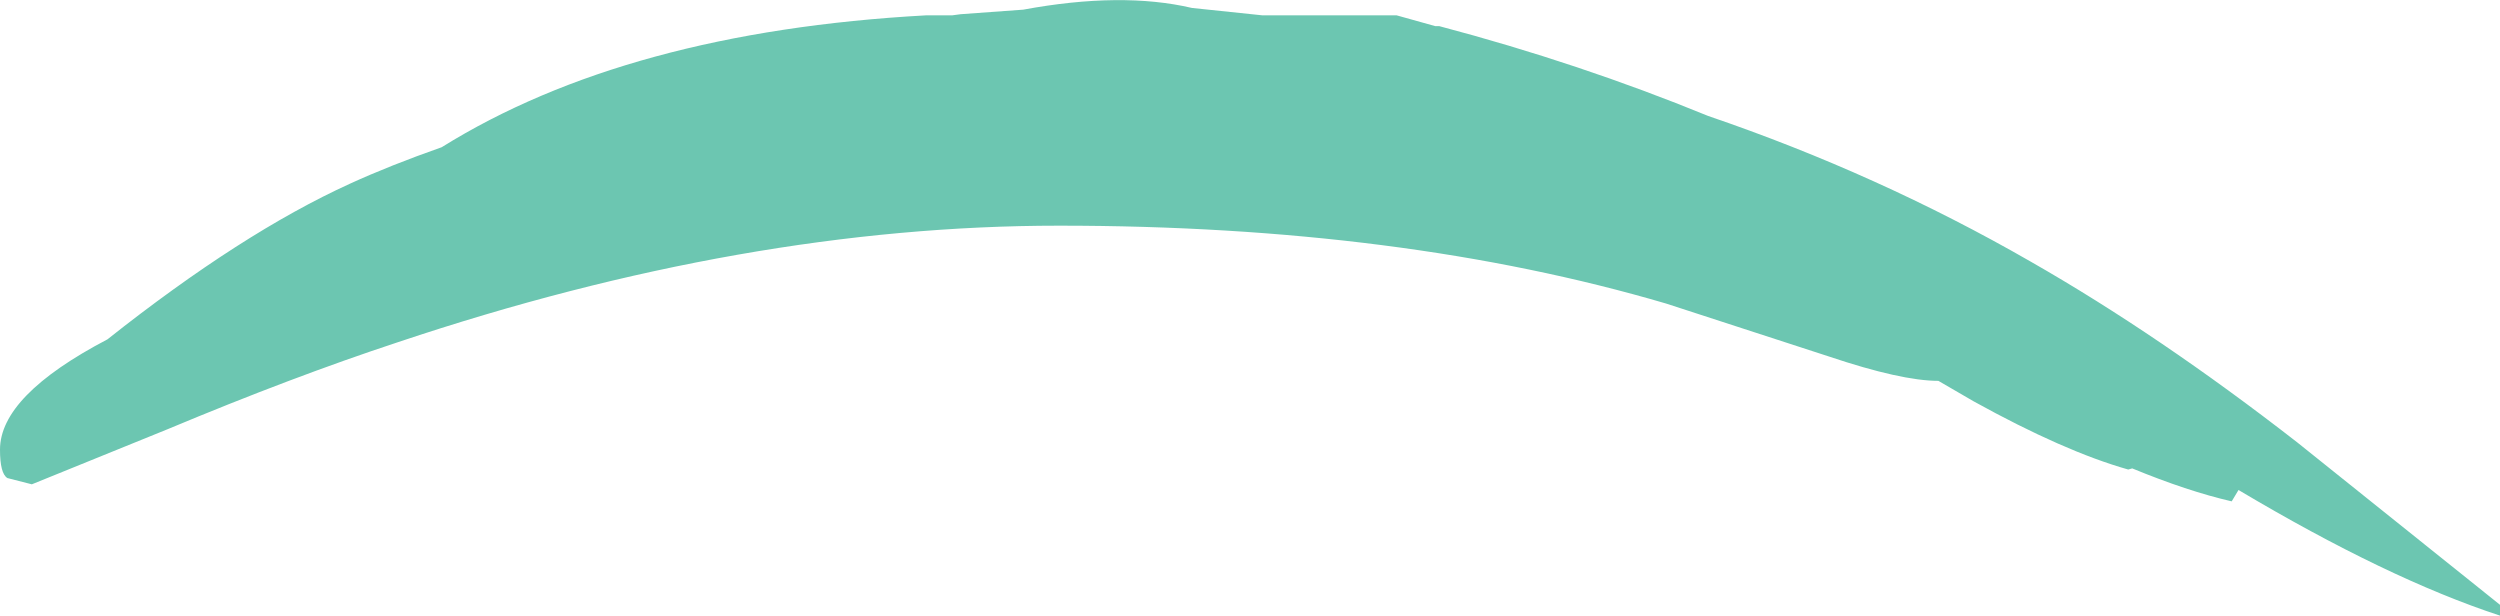 <?xml version="1.0" encoding="UTF-8" standalone="no"?>
<svg xmlns:ffdec="https://www.free-decompiler.com/flash" xmlns:xlink="http://www.w3.org/1999/xlink" ffdec:objectType="frame" height="54.15px" width="219.9px" xmlns="http://www.w3.org/2000/svg">
  <g transform="matrix(1.0, 0.0, 0.0, 1.0, 0.0, 0.0)">
    <use ffdec:characterId="645" height="54.15" transform="matrix(1.0, 0.0, 0.0, 1.0, 0.0, 0.0)" width="219.9" xlink:href="#shape0"/>
  </g>
  <defs>
    <g id="shape0" transform="matrix(1.0, 0.0, 0.0, 1.0, 0.0, 0.0)">
      <path d="M196.3 44.1 Q192.4 43.2 187.55 41.2 L187.2 41.3 Q181.55 39.7 173.6 35.3 L170.5 33.5 Q167.25 33.5 160.85 31.35 L146.55 26.7 Q123.25 19.85 93.15 19.85 65.6 19.85 35.0 30.1 25.75 33.15 14.75 37.75 L2.8 42.6 0.65 42.05 Q0.0 41.65 0.0 39.55 0.0 34.8 9.45 29.85 21.25 20.5 30.8 16.15 34.3 14.55 38.85 12.95 55.15 2.8 81.45 1.35 L83.75 1.35 84.5 1.25 90.0 0.85 Q98.65 -0.75 104.85 0.7 L111.05 1.35 122.85 1.35 126.25 2.3 126.6 2.3 Q138.9 5.55 150.25 10.2 165.2 15.3 178.6 23.0 189.9 29.45 202.05 38.9 L219.9 53.2 219.9 54.15 Q210.0 50.9 196.9 43.1 L196.3 44.1" fill="#6cc6b1" fill-rule="evenodd" stroke="none"/>
    </g>
  </defs>
</svg>
